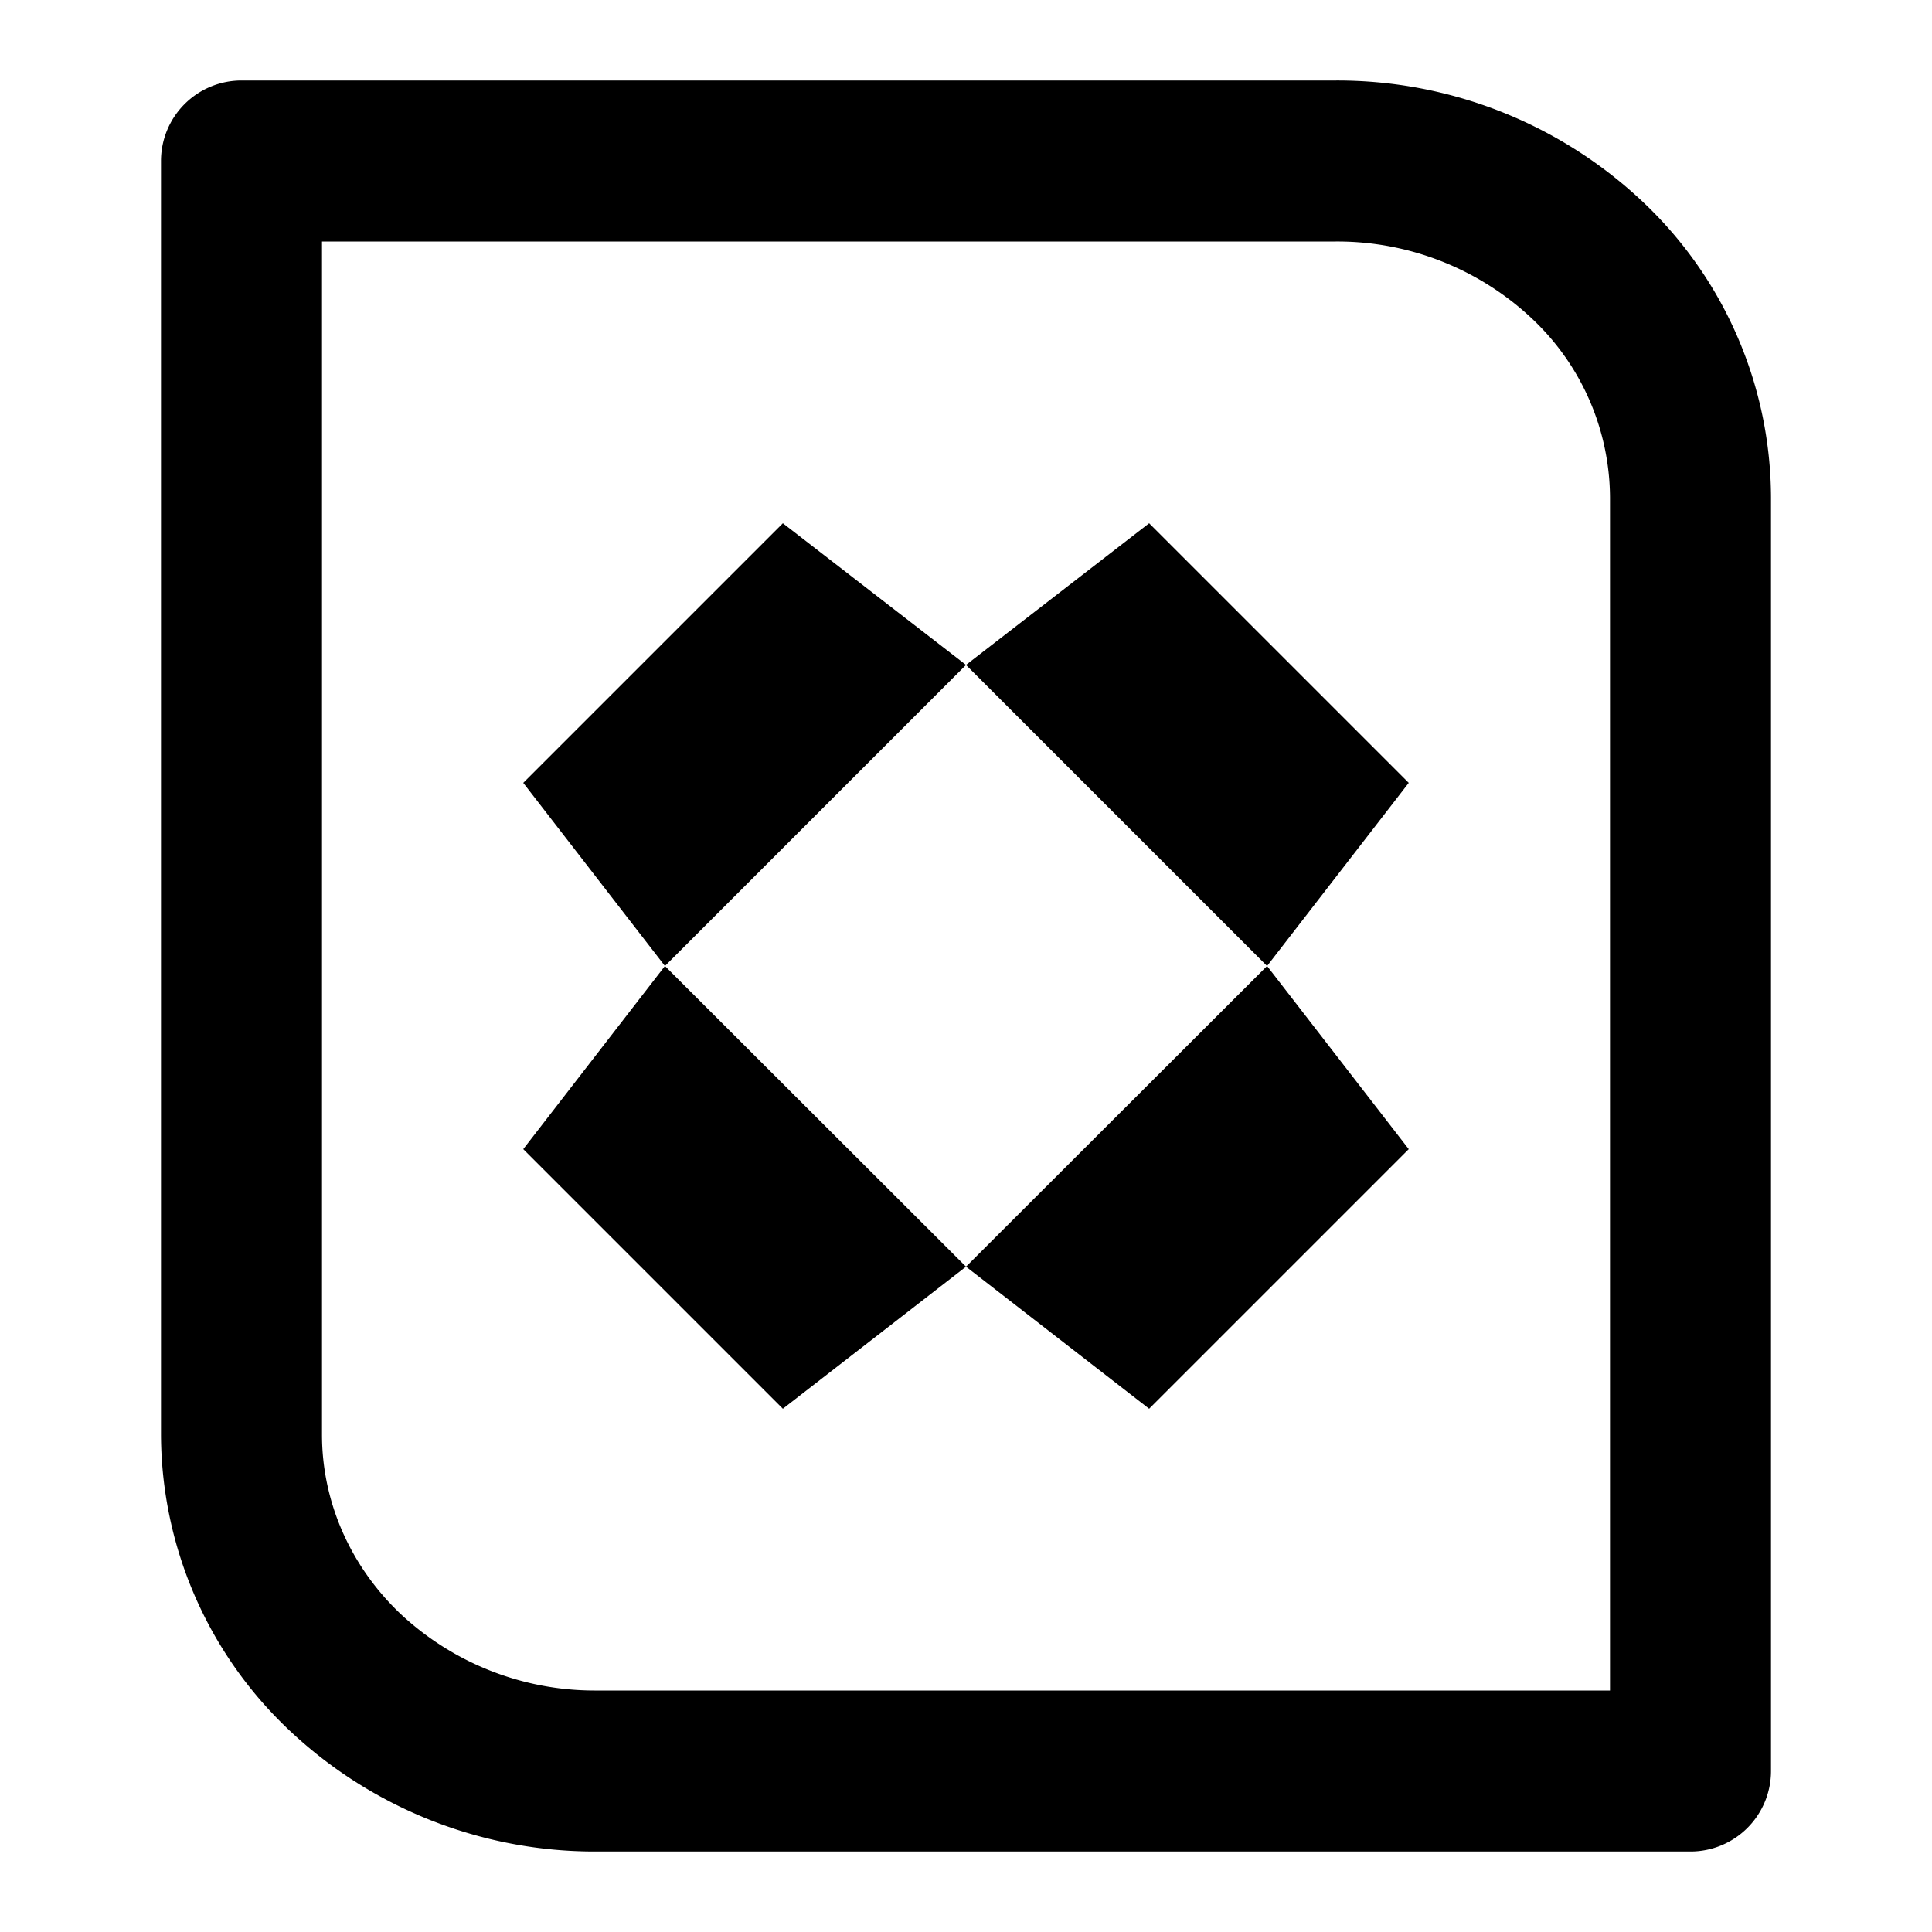 <svg width="1em" height="1em" viewBox="0 0 24 24" fill="none" xmlns="http://www.w3.org/2000/svg" data-icon="FileLinkBitableOutlined"><path d="M16.595 3H4v14.823c0 .814.337 1.613.966 2.216a3.53 3.53 0 0 0 2.44.961H20V6.176a3.07 3.07 0 0 0-.966-2.215A3.53 3.53 0 0 0 16.593 3ZM2 2a1 1 0 0 1 1-1h13.595a5.53 5.53 0 0 1 3.822 1.516A5.068 5.068 0 0 1 22 6.176V22a1 1 0 0 1-1 1H7.405a5.529 5.529 0 0 1-3.822-1.516A5.068 5.068 0 0 1 2 17.824V2Zm13.74 10L12 8.26l2.275-1.76L17.5 9.725 15.74 12ZM12 15.735 15.74 12l1.76 2.275-3.225 3.225L12 15.735ZM8.26 12 6.5 9.725 9.725 6.5 12 8.26 8.26 12Zm0 0L6.5 14.275 9.725 17.5 12 15.735 8.26 12Z" fill="currentColor"></path></svg>